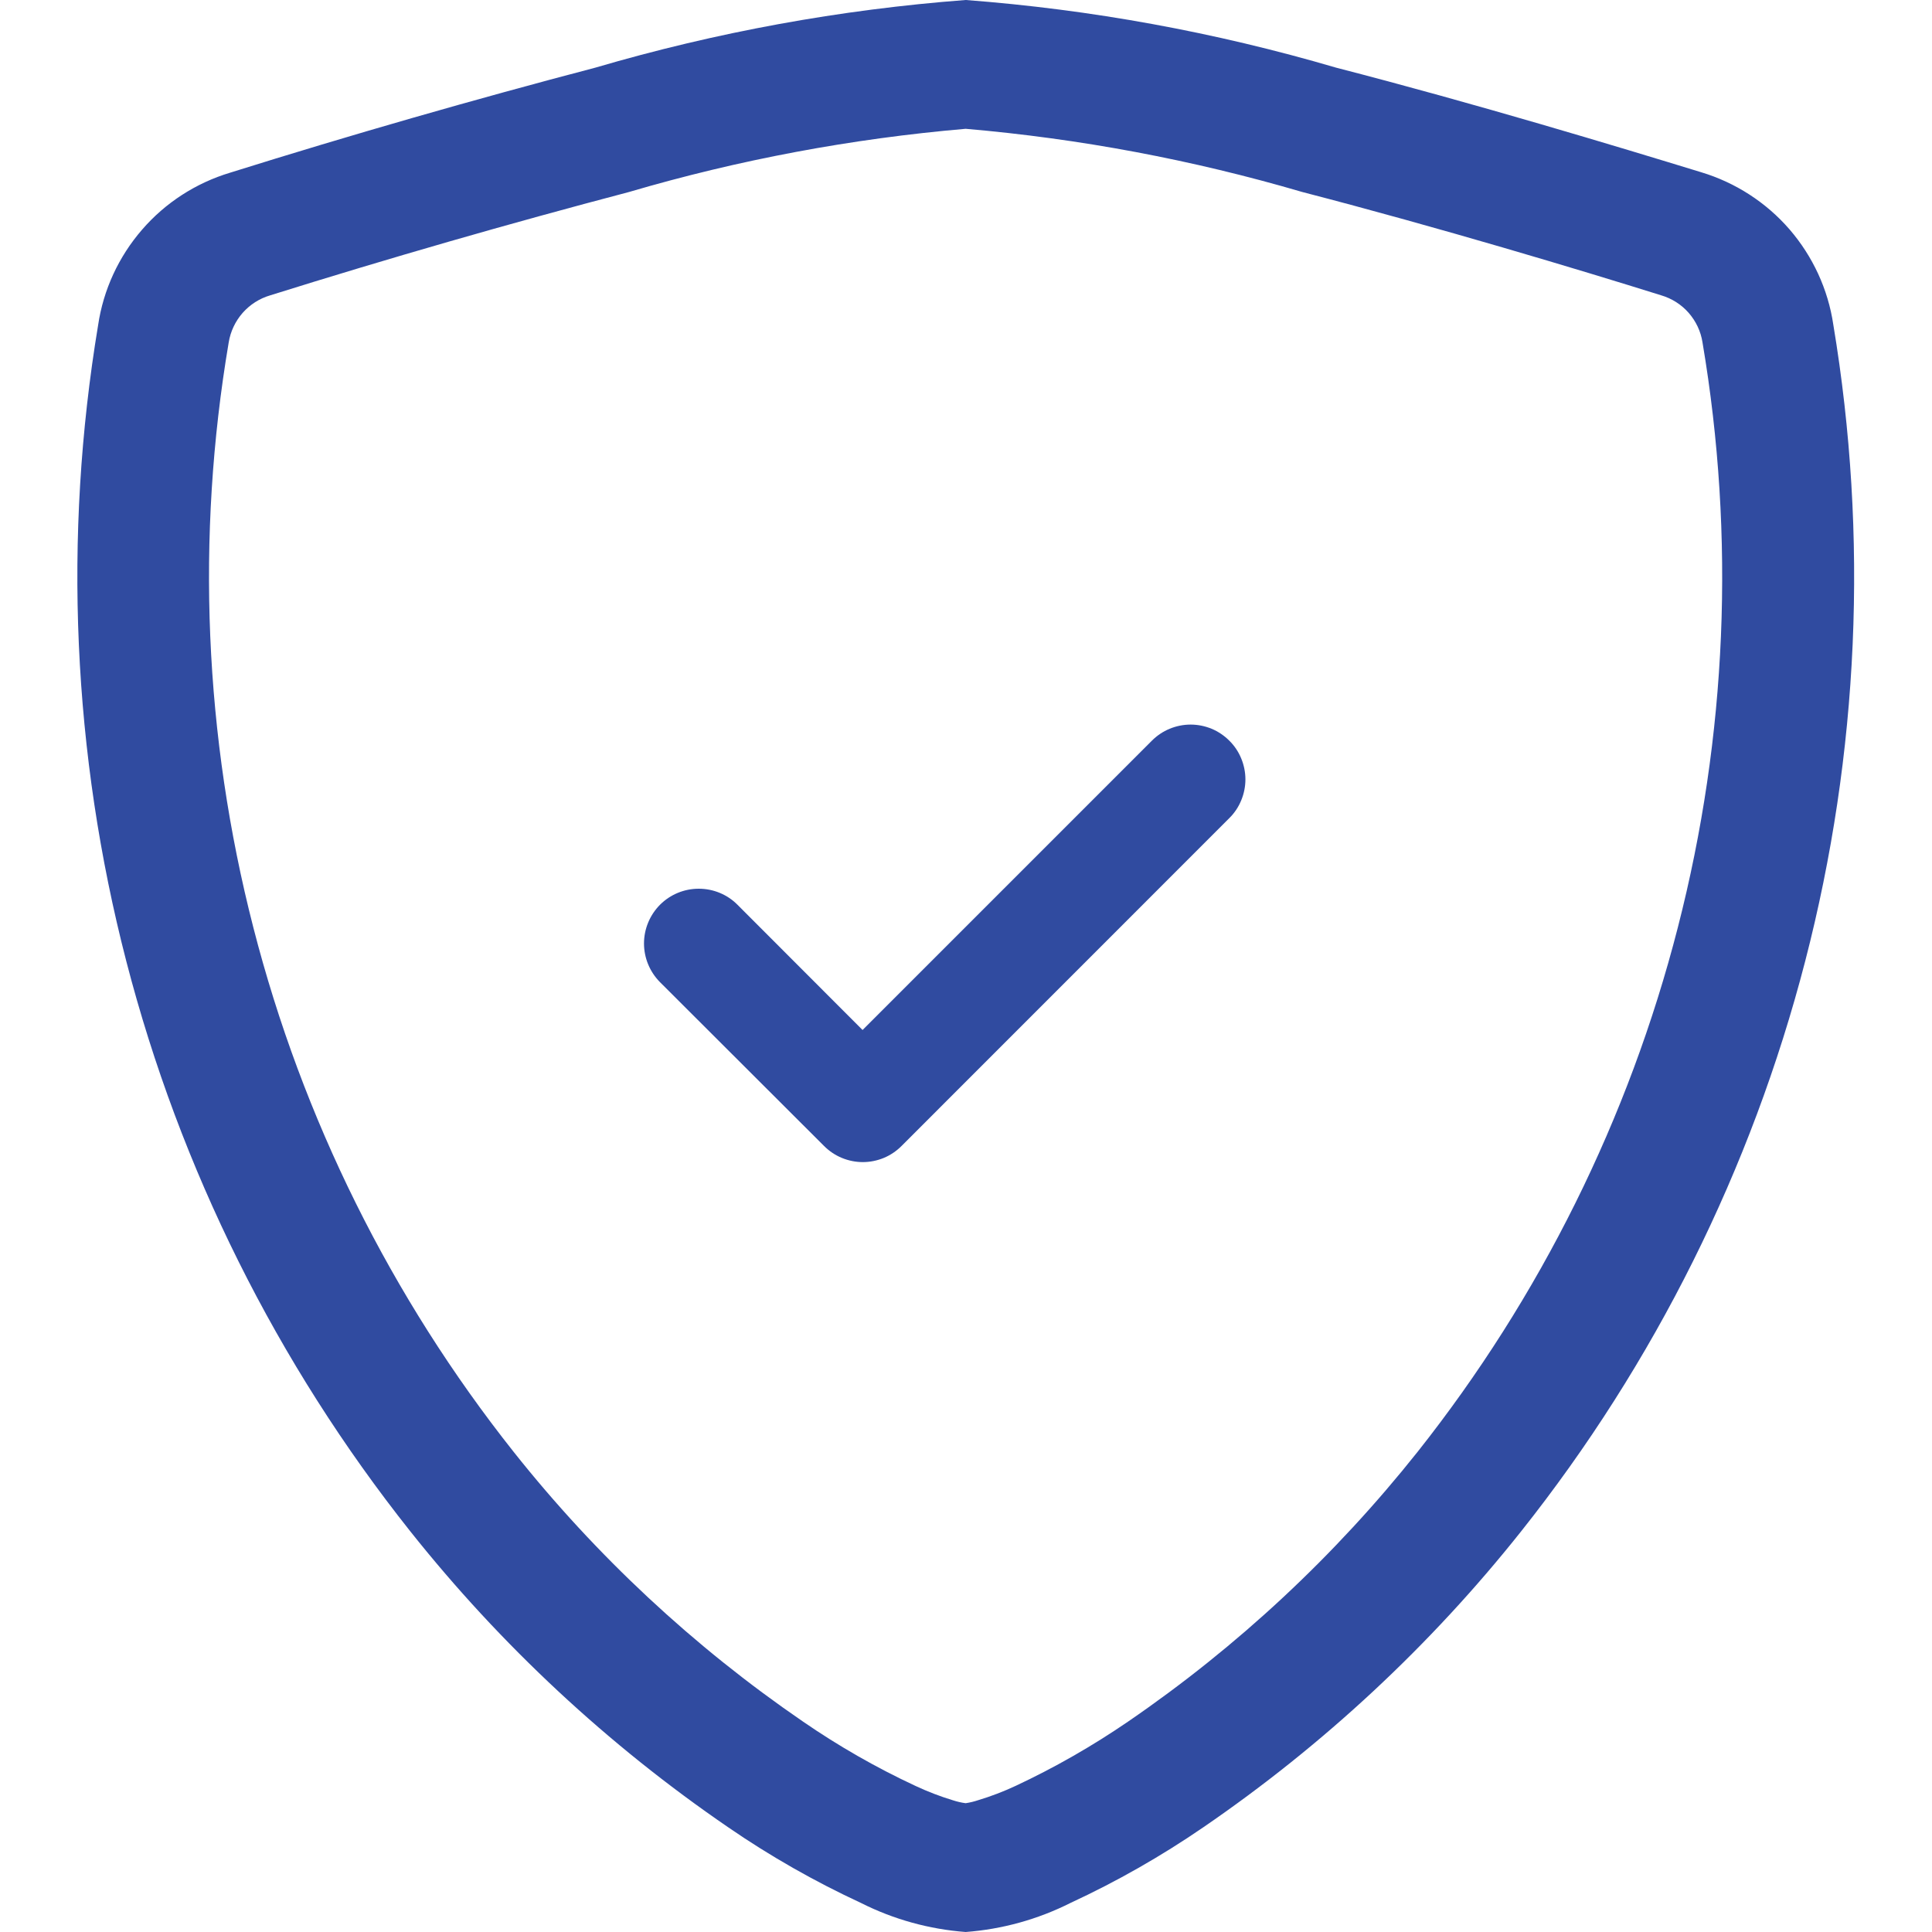 <svg width="24" height="24" viewBox="0 0 24 24" fill="none" xmlns="http://www.w3.org/2000/svg">
<path d="M7.814 2.385C6.317 2.779 4.831 3.207 3.356 3.669C3.223 3.708 3.105 3.784 3.014 3.887C2.923 3.991 2.863 4.118 2.841 4.254C2.432 6.671 2.537 9.147 3.147 11.521C3.756 13.895 4.858 16.115 6.381 18.036C7.405 19.326 8.616 20.455 9.975 21.386C10.418 21.691 10.886 21.959 11.374 22.186C11.524 22.256 11.677 22.315 11.835 22.363C11.887 22.38 11.941 22.393 11.996 22.4C12.05 22.392 12.102 22.379 12.153 22.362C12.312 22.314 12.466 22.255 12.616 22.185C13.103 21.957 13.571 21.689 14.015 21.385C15.374 20.454 16.585 19.325 17.61 18.035C19.132 16.114 20.234 13.894 20.843 11.52C21.453 9.146 21.558 6.67 21.149 4.253C21.128 4.117 21.068 3.99 20.977 3.886C20.886 3.782 20.767 3.707 20.634 3.668C19.611 3.348 17.884 2.828 16.177 2.385C14.813 1.985 13.412 1.722 11.996 1.6C10.579 1.722 9.178 1.984 7.814 2.385ZM7.397 0.84C8.896 0.4 10.438 0.118 11.996 0C13.555 0.118 15.097 0.4 16.596 0.84C18.34 1.29 20.096 1.822 21.134 2.14C21.558 2.268 21.938 2.513 22.229 2.848C22.519 3.184 22.709 3.594 22.774 4.033C23.212 6.664 23.093 9.357 22.425 11.939C21.757 14.521 20.555 16.934 18.896 19.023C17.771 20.439 16.439 21.678 14.947 22.7C14.425 23.058 13.874 23.372 13.3 23.638C12.893 23.843 12.45 23.966 11.996 24C11.544 23.966 11.102 23.844 10.697 23.64C10.121 23.373 9.569 23.059 9.047 22.7C7.554 21.678 6.223 20.439 5.097 19.023C3.439 16.935 2.237 14.523 1.569 11.941C0.901 9.36 0.782 6.668 1.219 4.038C1.284 3.599 1.474 3.189 1.764 2.854C2.054 2.518 2.434 2.273 2.859 2.145C4.36 1.675 5.873 1.24 7.397 0.84Z" fill="#304BA0"/>
<path d="M15.271 9.201C15.335 9.264 15.385 9.339 15.419 9.422C15.453 9.504 15.471 9.593 15.471 9.682C15.471 9.771 15.453 9.86 15.419 9.942C15.385 10.025 15.335 10.1 15.271 10.163L11.199 14.236C11.136 14.299 11.061 14.35 10.979 14.384C10.896 14.418 10.808 14.436 10.718 14.436C10.629 14.436 10.54 14.418 10.458 14.384C10.375 14.35 10.3 14.299 10.237 14.236L8.199 12.201C8.072 12.073 8 11.9 8 11.72C8 11.54 8.072 11.367 8.199 11.239C8.327 11.111 8.5 11.04 8.68 11.04C8.861 11.04 9.034 11.111 9.161 11.239L10.715 12.795L14.309 9.201C14.372 9.138 14.447 9.087 14.53 9.053C14.612 9.019 14.701 9.001 14.79 9.001C14.88 9.001 14.968 9.019 15.051 9.053C15.133 9.087 15.208 9.138 15.271 9.201Z" fill="#304BA0"/>
</svg>
